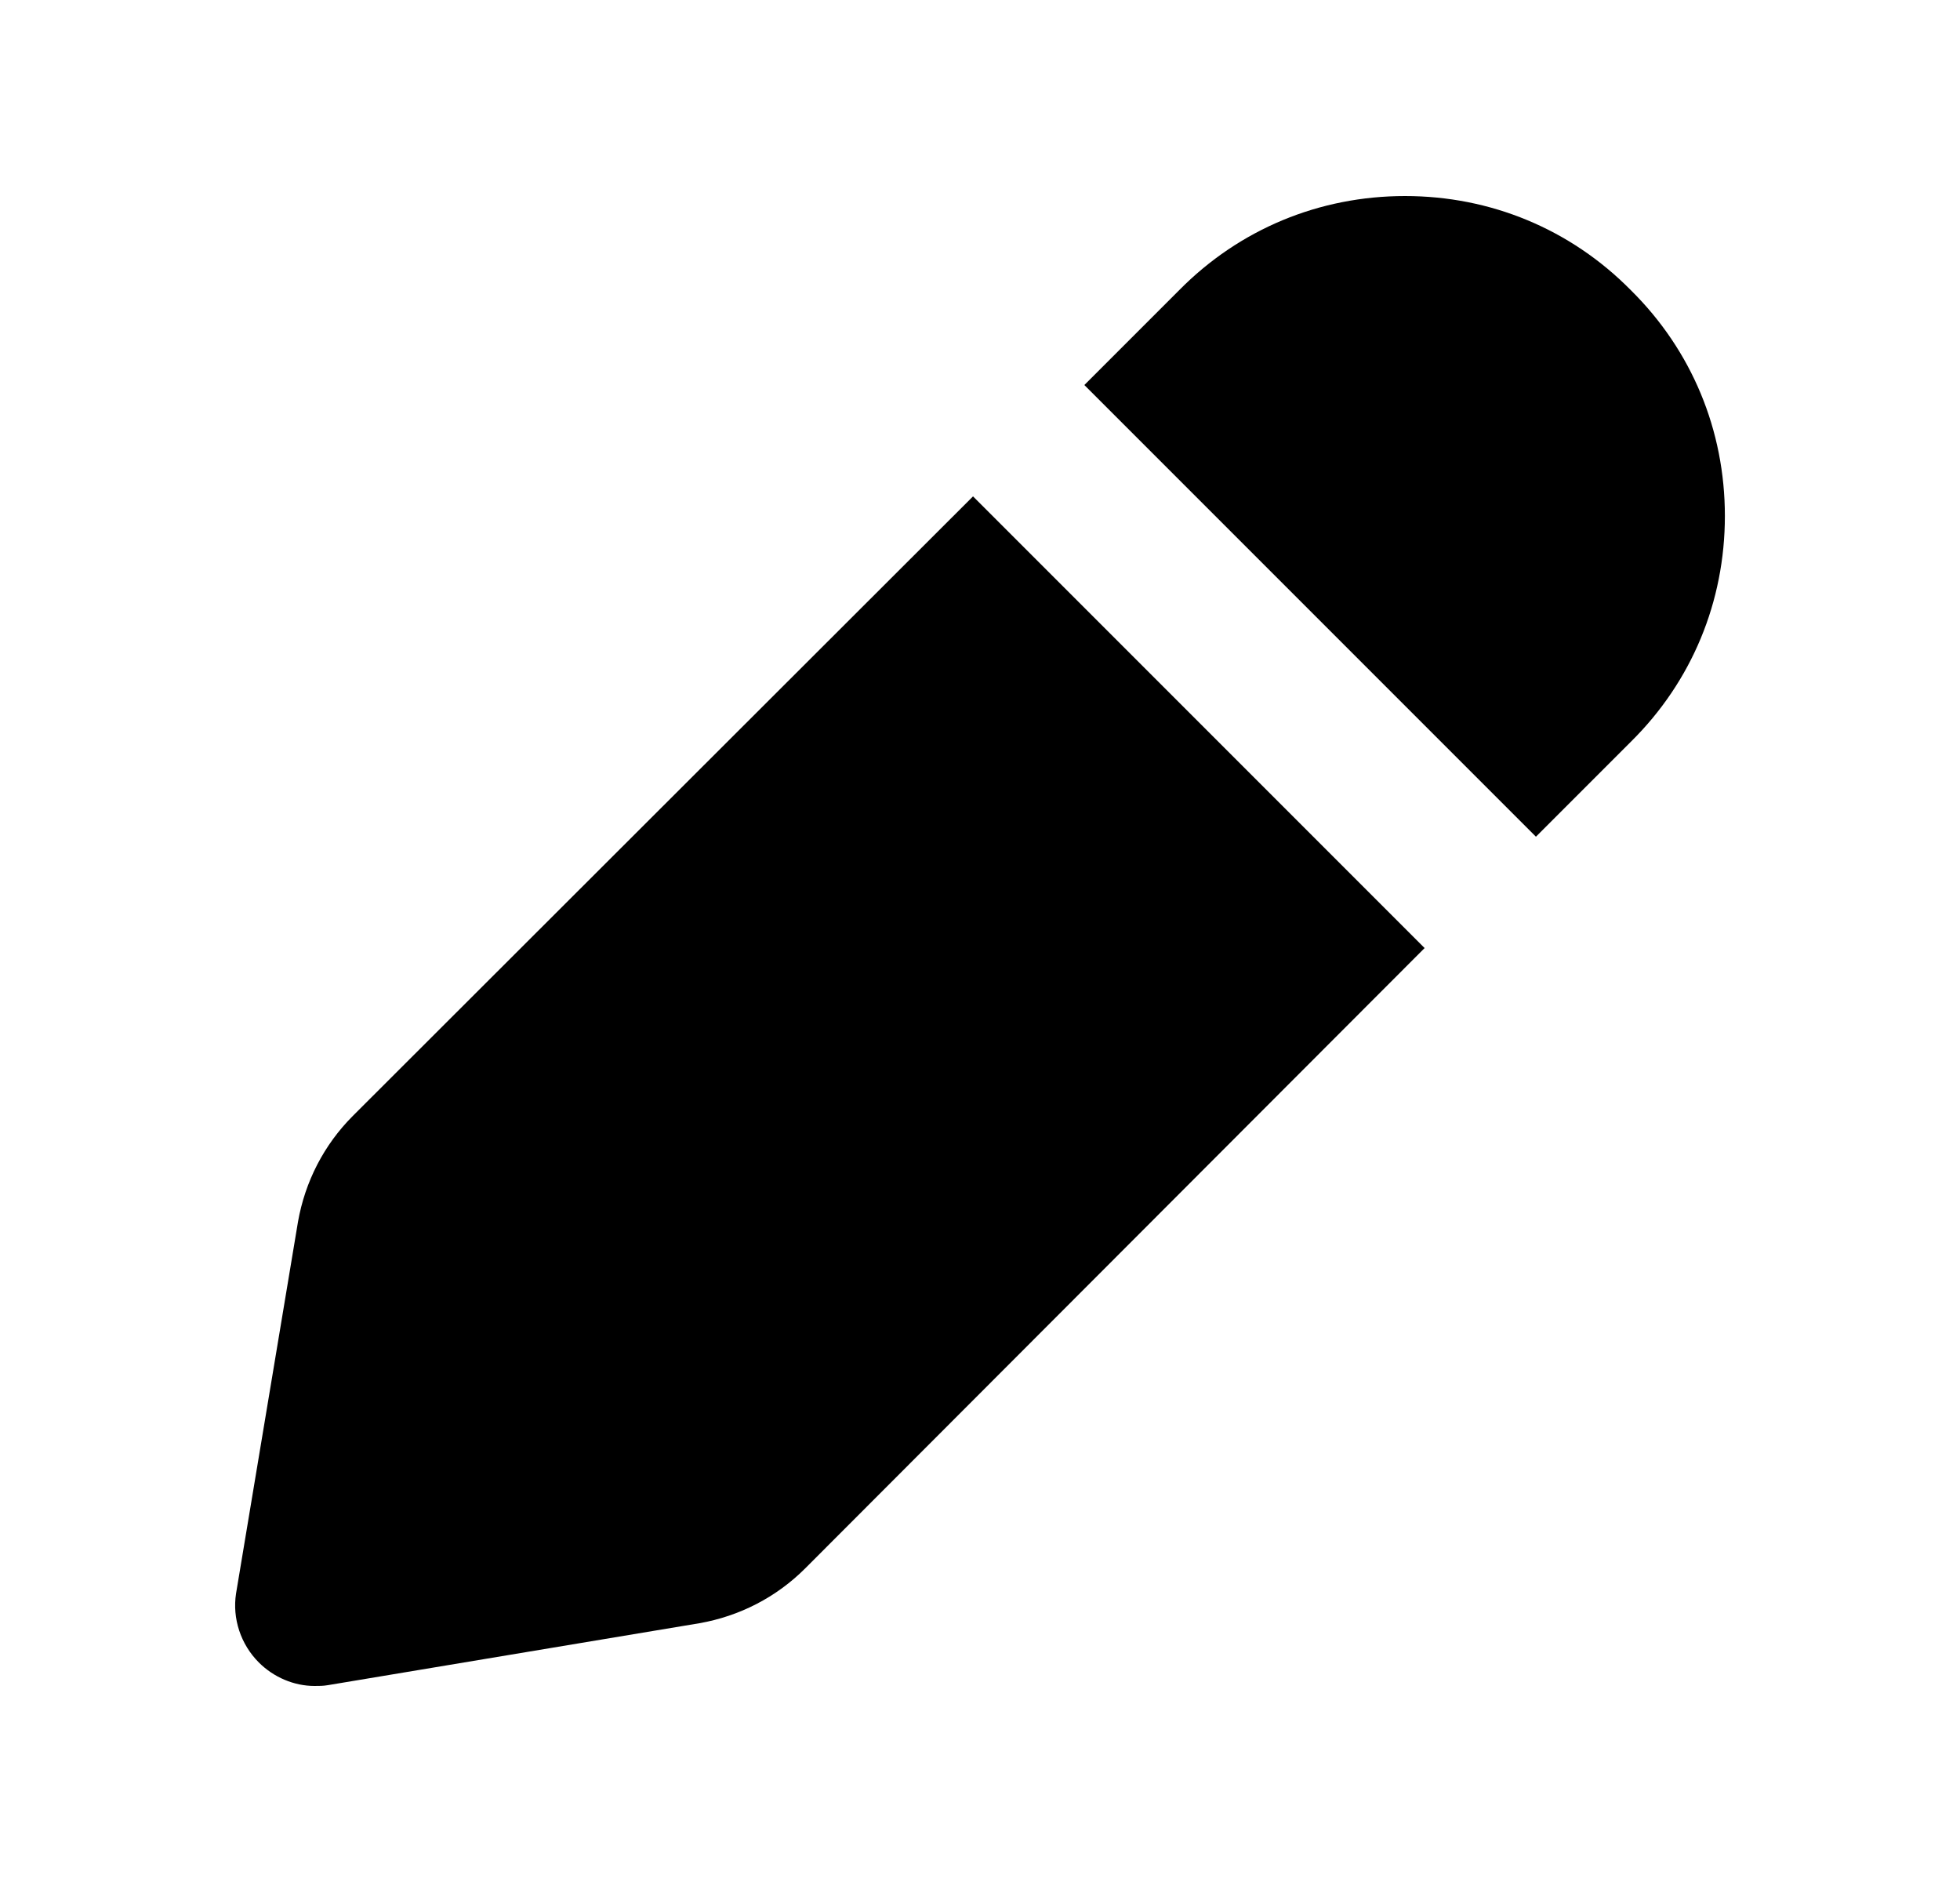 <svg width="25" height="24" viewBox="0 0 25 24" fill="none" xmlns="http://www.w3.org/2000/svg">
<path d="M12.411 6.33L18.171 12.09L10.271 20C9.901 20.37 9.431 20.61 8.921 20.7L4.181 21.49C4.121 21.5 4.071 21.5 4.011 21.5C3.751 21.5 3.491 21.39 3.301 21.2C3.071 20.97 2.961 20.64 3.011 20.32L3.801 15.58C3.891 15.07 4.131 14.6 4.501 14.23L12.411 6.33ZM20.801 3.7C20.031 2.92 19.011 2.5 17.921 2.5C16.831 2.5 15.811 2.92 15.041 3.7L13.831 4.91L19.591 10.67L20.801 9.46C21.581 8.69 22.001 7.67 22.001 6.58C22.001 5.49 21.581 4.47 20.801 3.7Z" fill="black"/>
</svg>
